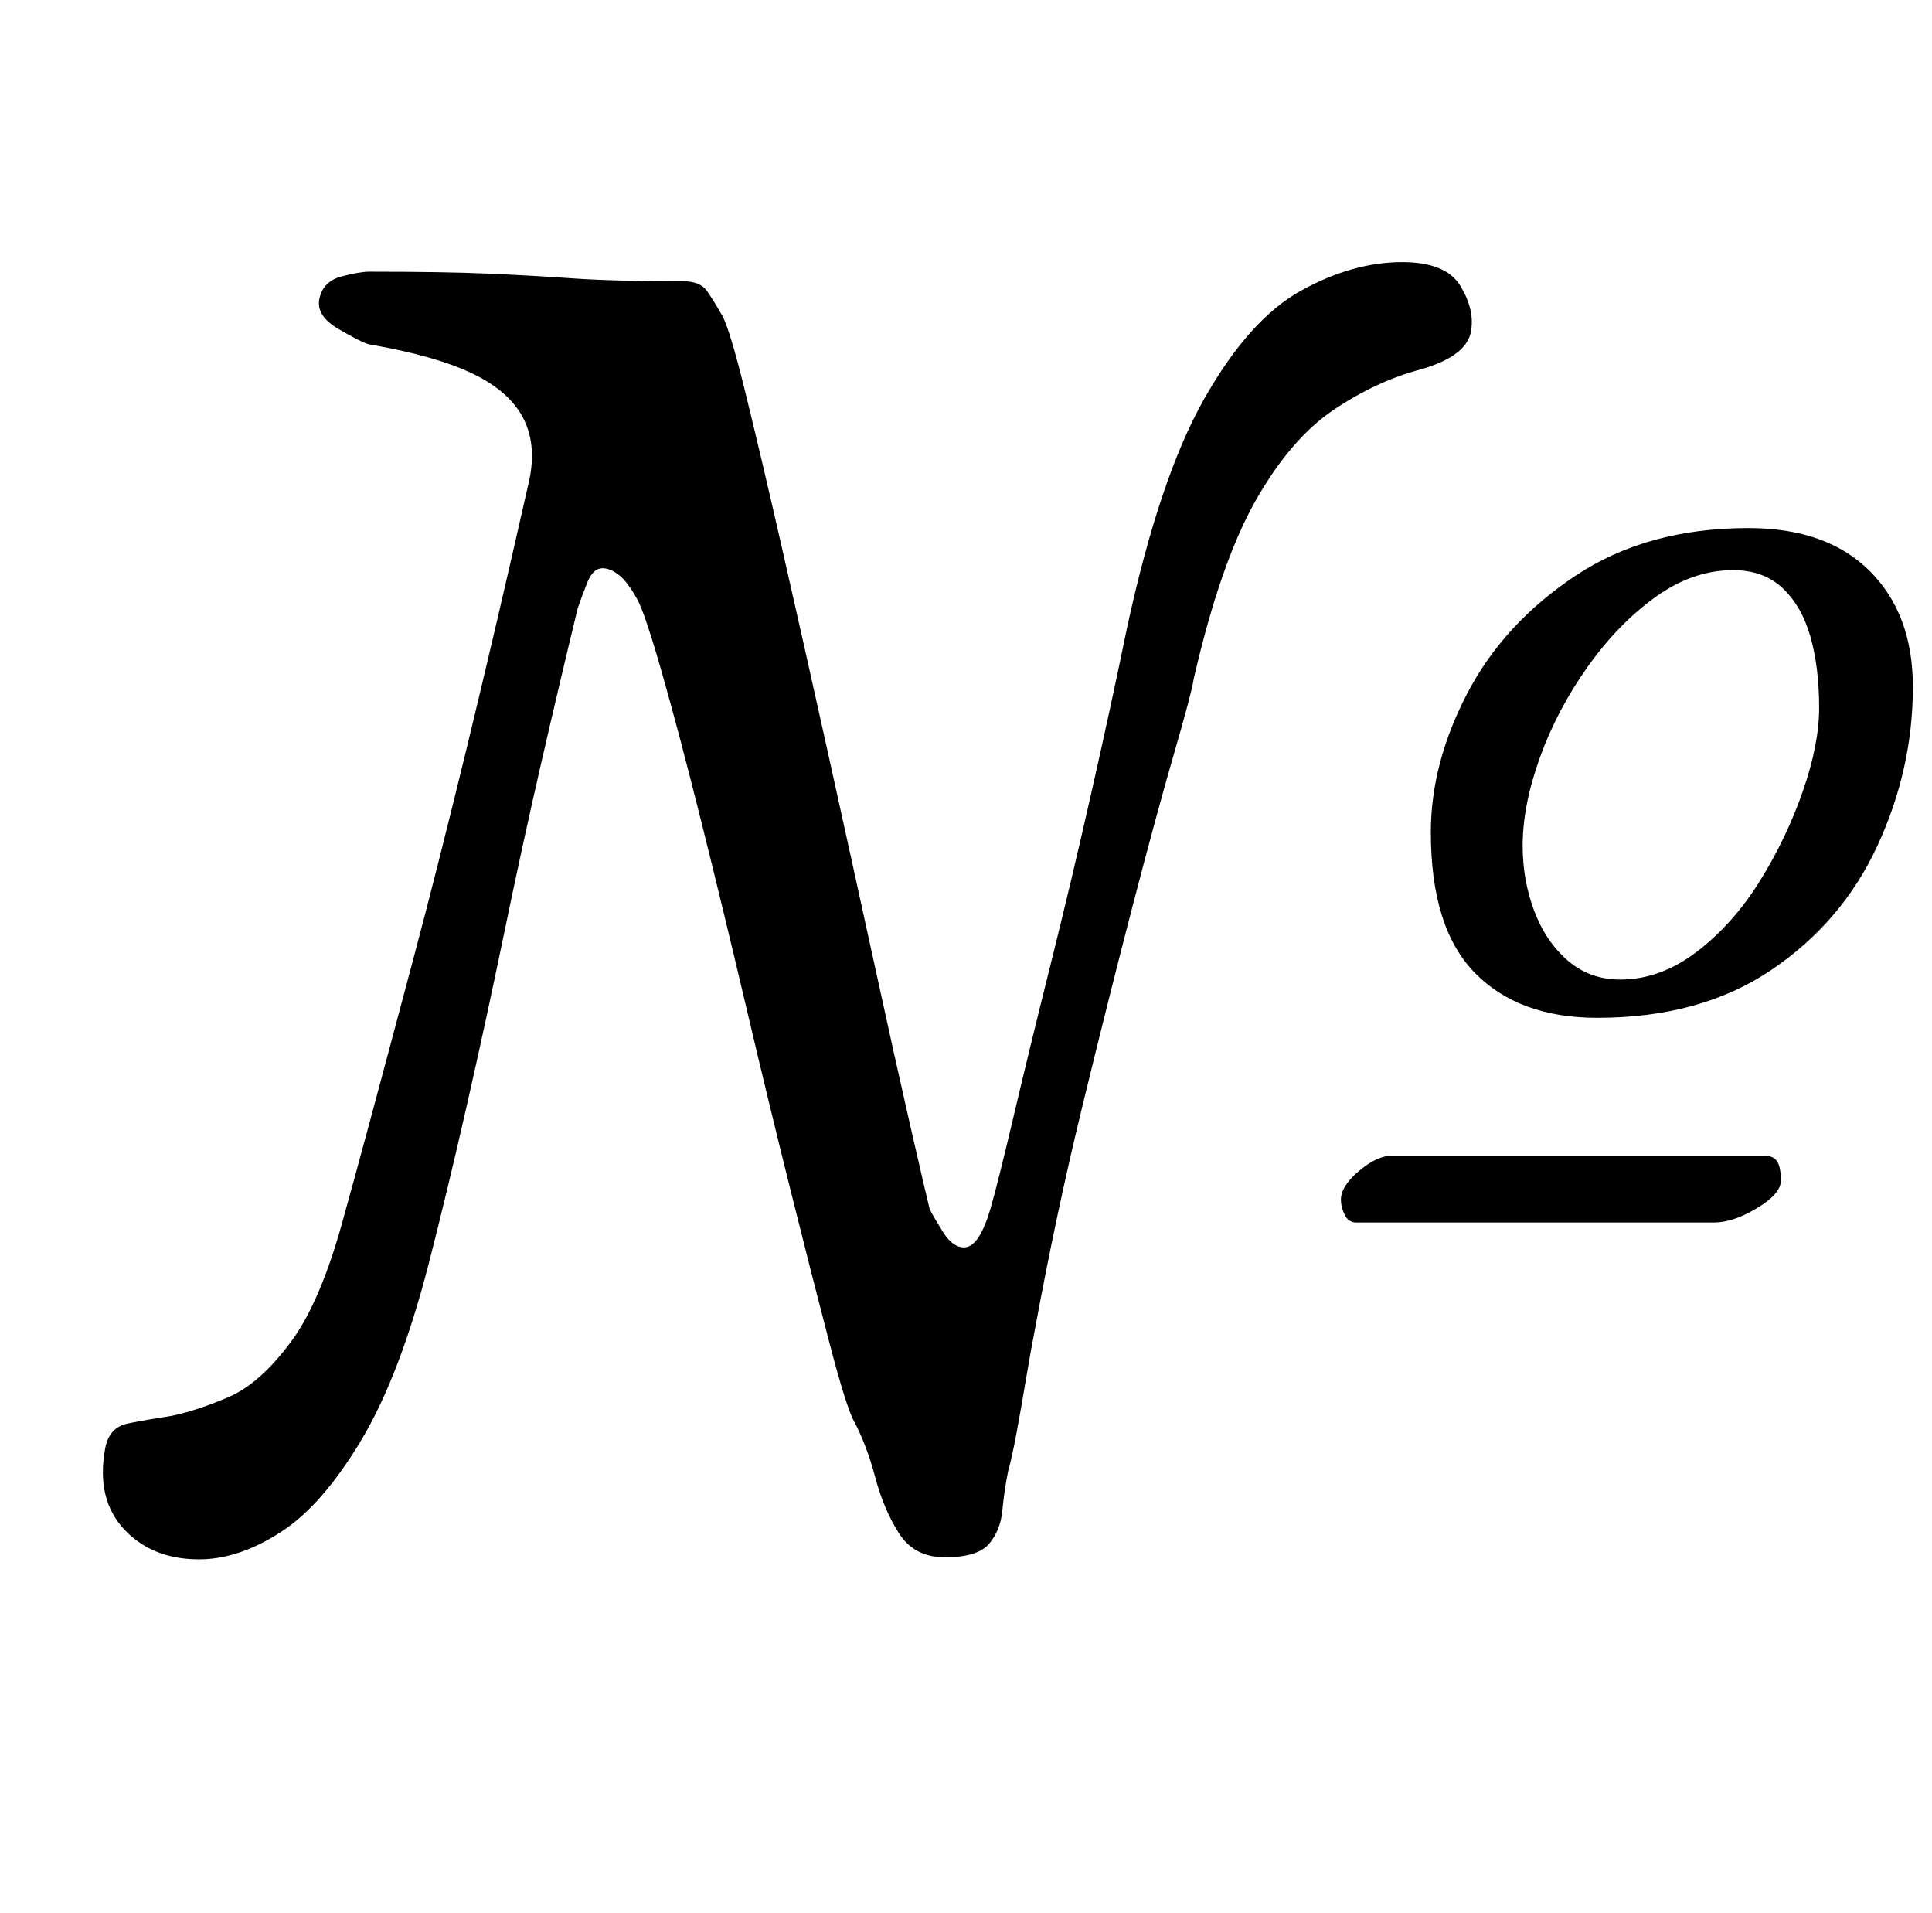 <?xml version="1.0" standalone="no"?>
<!DOCTYPE svg PUBLIC "-//W3C//DTD SVG 1.1//EN" "http://www.w3.org/Graphics/SVG/1.1/DTD/svg11.dtd" >
<svg xmlns="http://www.w3.org/2000/svg" xmlns:xlink="http://www.w3.org/1999/xlink" version="1.1" viewBox="-10 0 1010 1000">
  <g transform="matrix(1 0 0 -1 0 800)">
   <path fill="currentColor"
d="M484 -14q-16 0 -24 12.5t-12.5 29.5t-11.5 30q-4 8 -12.5 40.5t-20 78.5t-23.5 97t-23.5 97t-20.5 77.5t-13 38.5q-5 9 -9.5 12.5t-8.5 3.5q-5 0 -8 -7.5t-5 -13.5q-9 -37 -19 -80.5t-19.5 -89.5t-19.5 -90t-20 -83q-15 -58 -35 -91.5t-41 -47.5t-41 -15q-26 -1 -41.5 15
t-10.5 43q2 11 12 13t23 4q14 3 30 10t32 28.5t28 66.5q9 32 36 133.5t60 247.5q5 20 -2 34.5t-26.5 24t-54.5 15.5q-4 1 -16 8t-10 16t11.5 11.5t14.5 2.5q39 0 62 -1t44.5 -2.5t57.5 -1.5q9 0 12.5 -5t7.5 -12q4 -6 12.5 -40.5t20 -85t24 -107t23.5 -107t19 -85.5t10 -43
q2 -4 7 -12t11 -8q8 0 14 21q4 14 12 48t19 78t21.5 90.5t18.5 85.5q17 79 40.5 120.5t50.5 56.5t53 15q23 0 30.5 -12.5t5.5 -23.5q-2 -13 -26 -20q-23 -6 -45.5 -21t-41 -47.5t-32.5 -93.5q-1 -7 -10 -38t-21.5 -79t-26.5 -105.5t-25 -117.5q-2 -10 -4.5 -25t-5 -28.5
t-4.5 -20.5q-2 -10 -3 -20.5t-7 -17.5t-23 -7zM699 161q-4 0 -6 4t-2 8q0 7 9.5 15t17.5 8h194q5 0 7 -3t2 -10t-12.5 -14.5t-22.5 -7.5h-187zM825 268q-41 0 -64 23.5t-23 73.5q0 36 19 72.5t56.5 61.5t90.5 25q41 0 63.5 -22.5t22.5 -60.5q0 -43 -18.5 -83t-55.5 -65
t-91 -25zM837 288q21 0 40 14.5t33 37t22.5 47t8.5 43.5q0 21 -4.5 37t-14.5 25.5t-26 9.5q-21 0 -40.5 -14t-35.5 -36.5t-25 -47.5t-9 -46q0 -18 6 -34t17.5 -26t27.5 -10z" />
  </g>

</svg>
